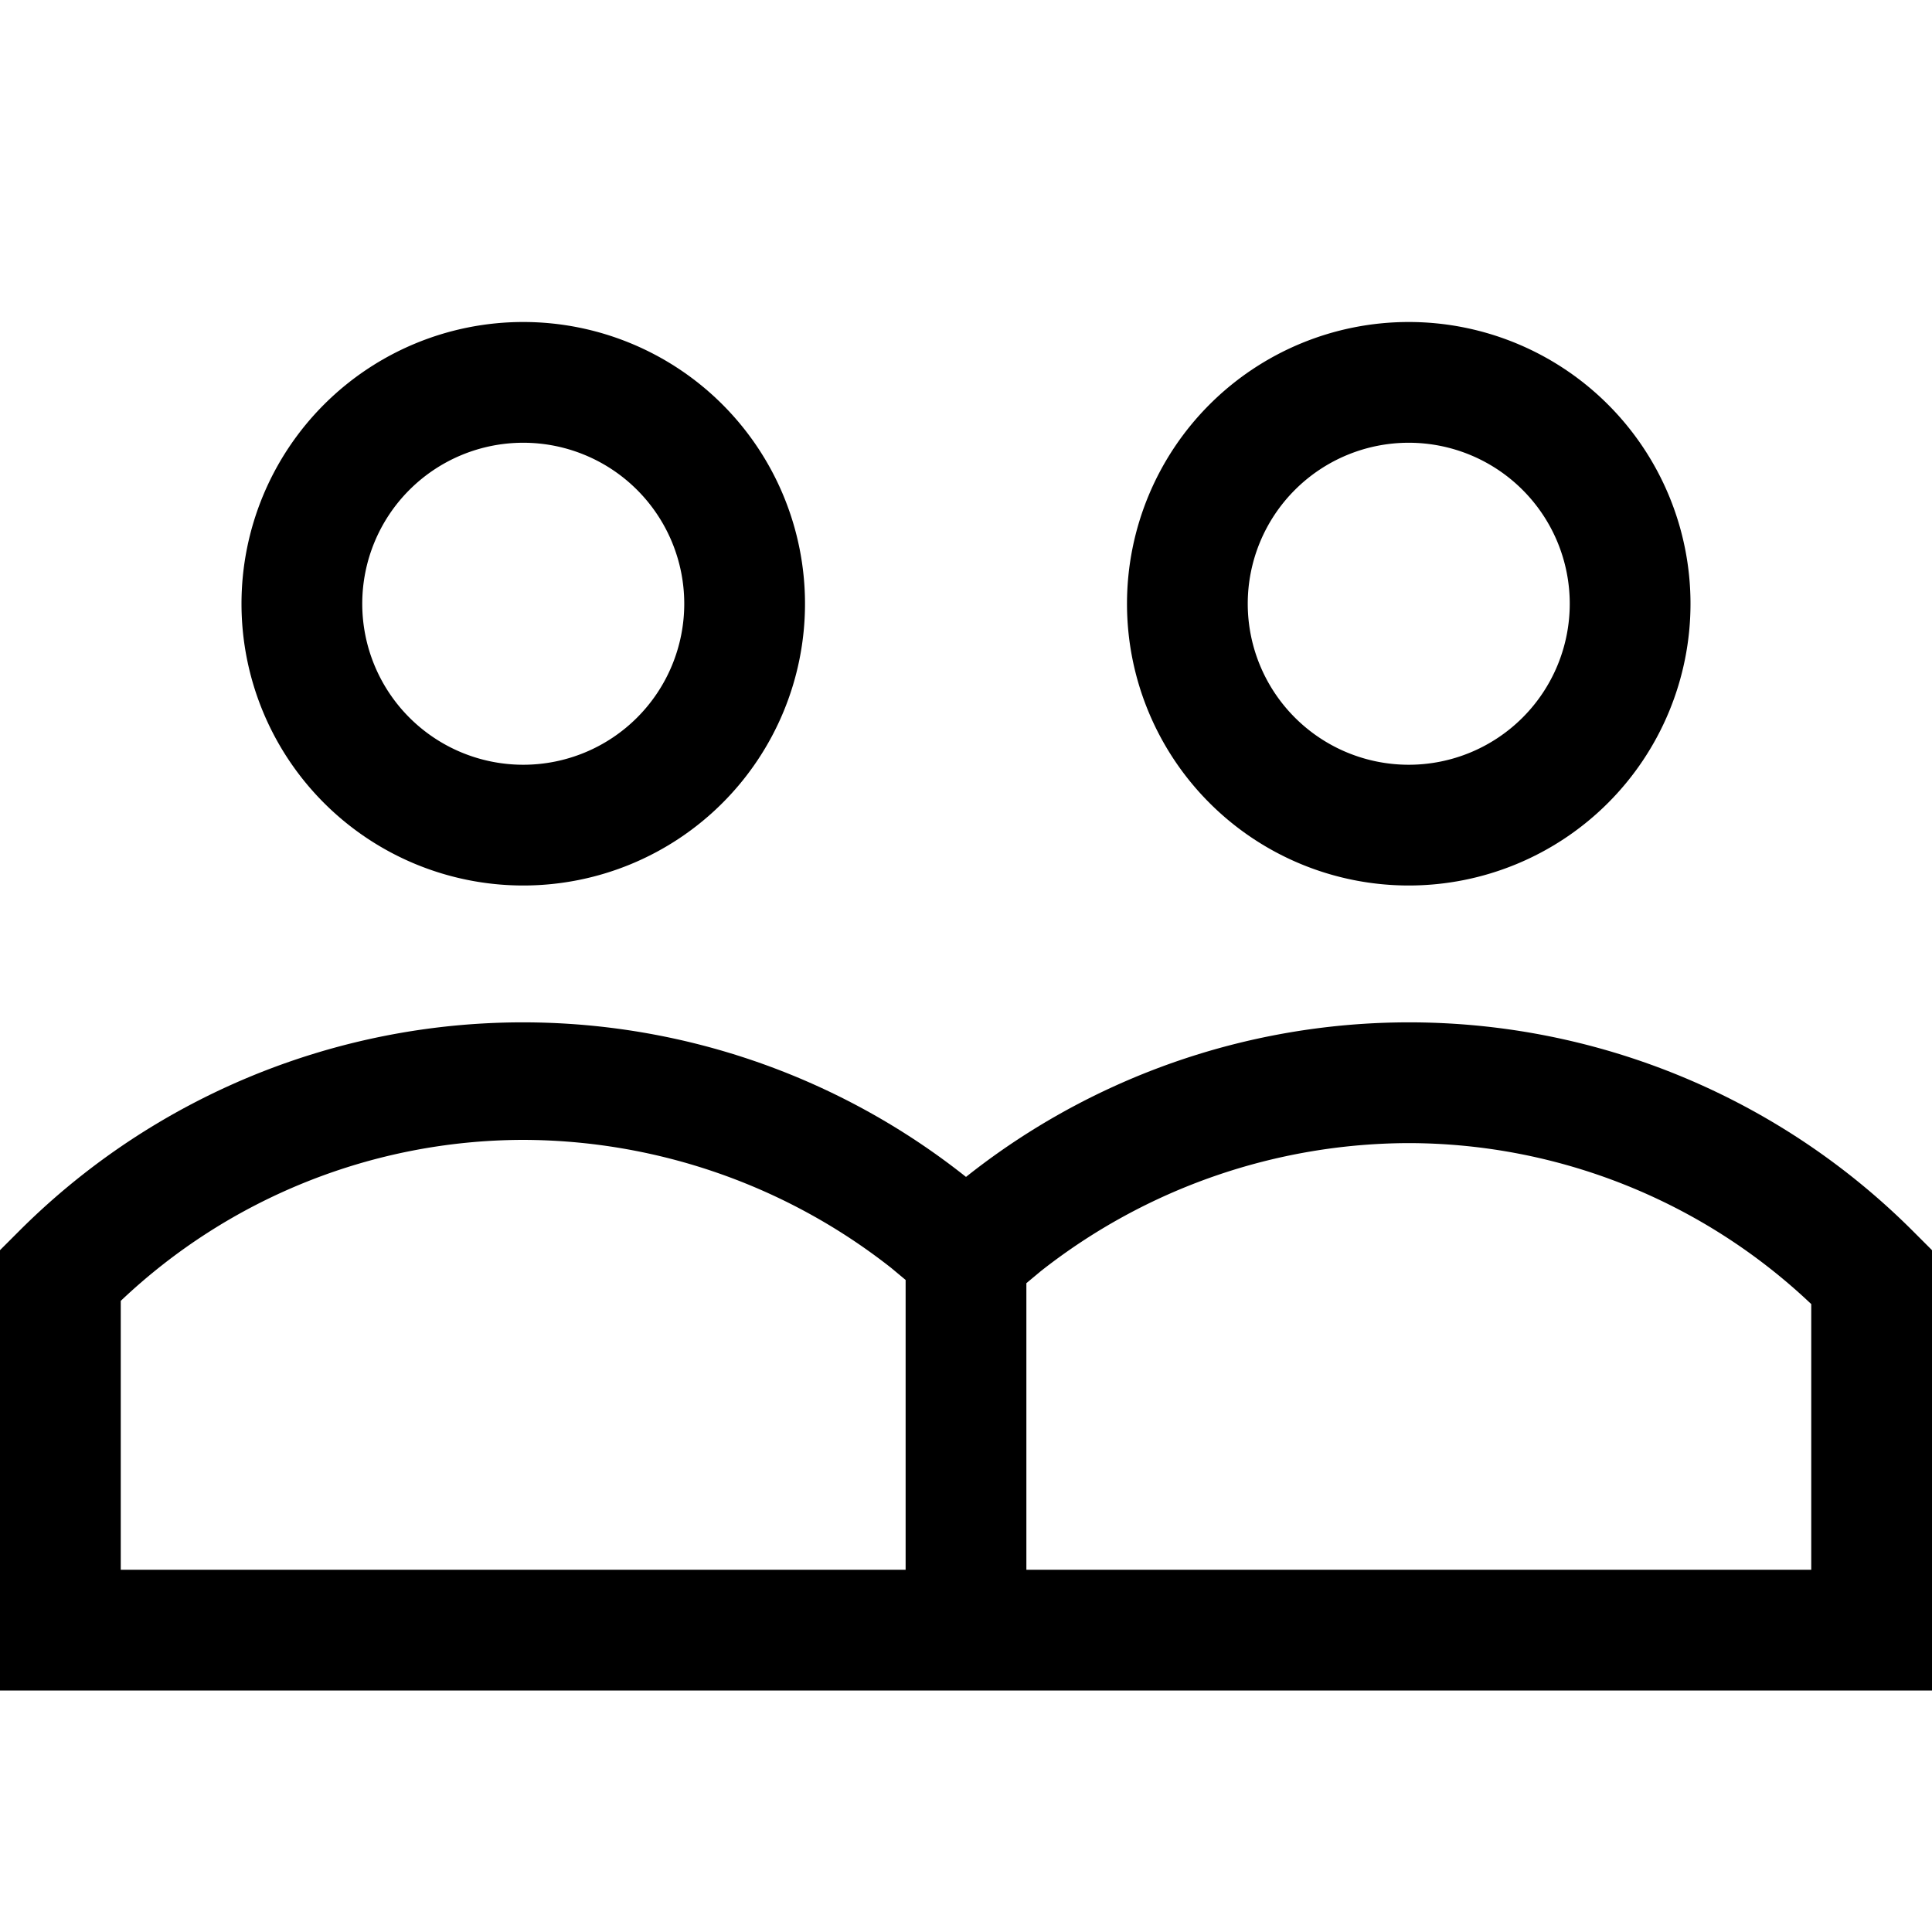 <svg id="Layer_1" data-name="Layer 1" xmlns="http://www.w3.org/2000/svg" viewBox="0 0 24 24"><title>iconoteka_group__people__community_m_s</title><path d="M6.5,11A3.5,3.5,0,1,0,3,7.5,3.5,3.5,0,0,0,6.5,11Zm0-5.5a2,2,0,1,1-2,2A2,2,0,0,1,6.5,5.5Zm11,5.5A3.5,3.5,0,1,0,14,7.5,3.5,3.5,0,0,0,17.5,11Zm0-5.5a2,2,0,1,1-2,2A2,2,0,0,1,17.5,5.5Zm6.26,9.79A8.85,8.85,0,0,0,12,14.62a8.85,8.85,0,0,0-11.76.67L0,15.53V21H24V15.53ZM11.25,19.5H1.5V16.16a7.28,7.28,0,0,1,5-2,7.42,7.42,0,0,1,4.57,1.59l.18.15Zm11.25,0H12.75V15.94l.18-.15A7.42,7.42,0,0,1,17.5,14.2a7.28,7.28,0,0,1,5,2Z"/></svg>